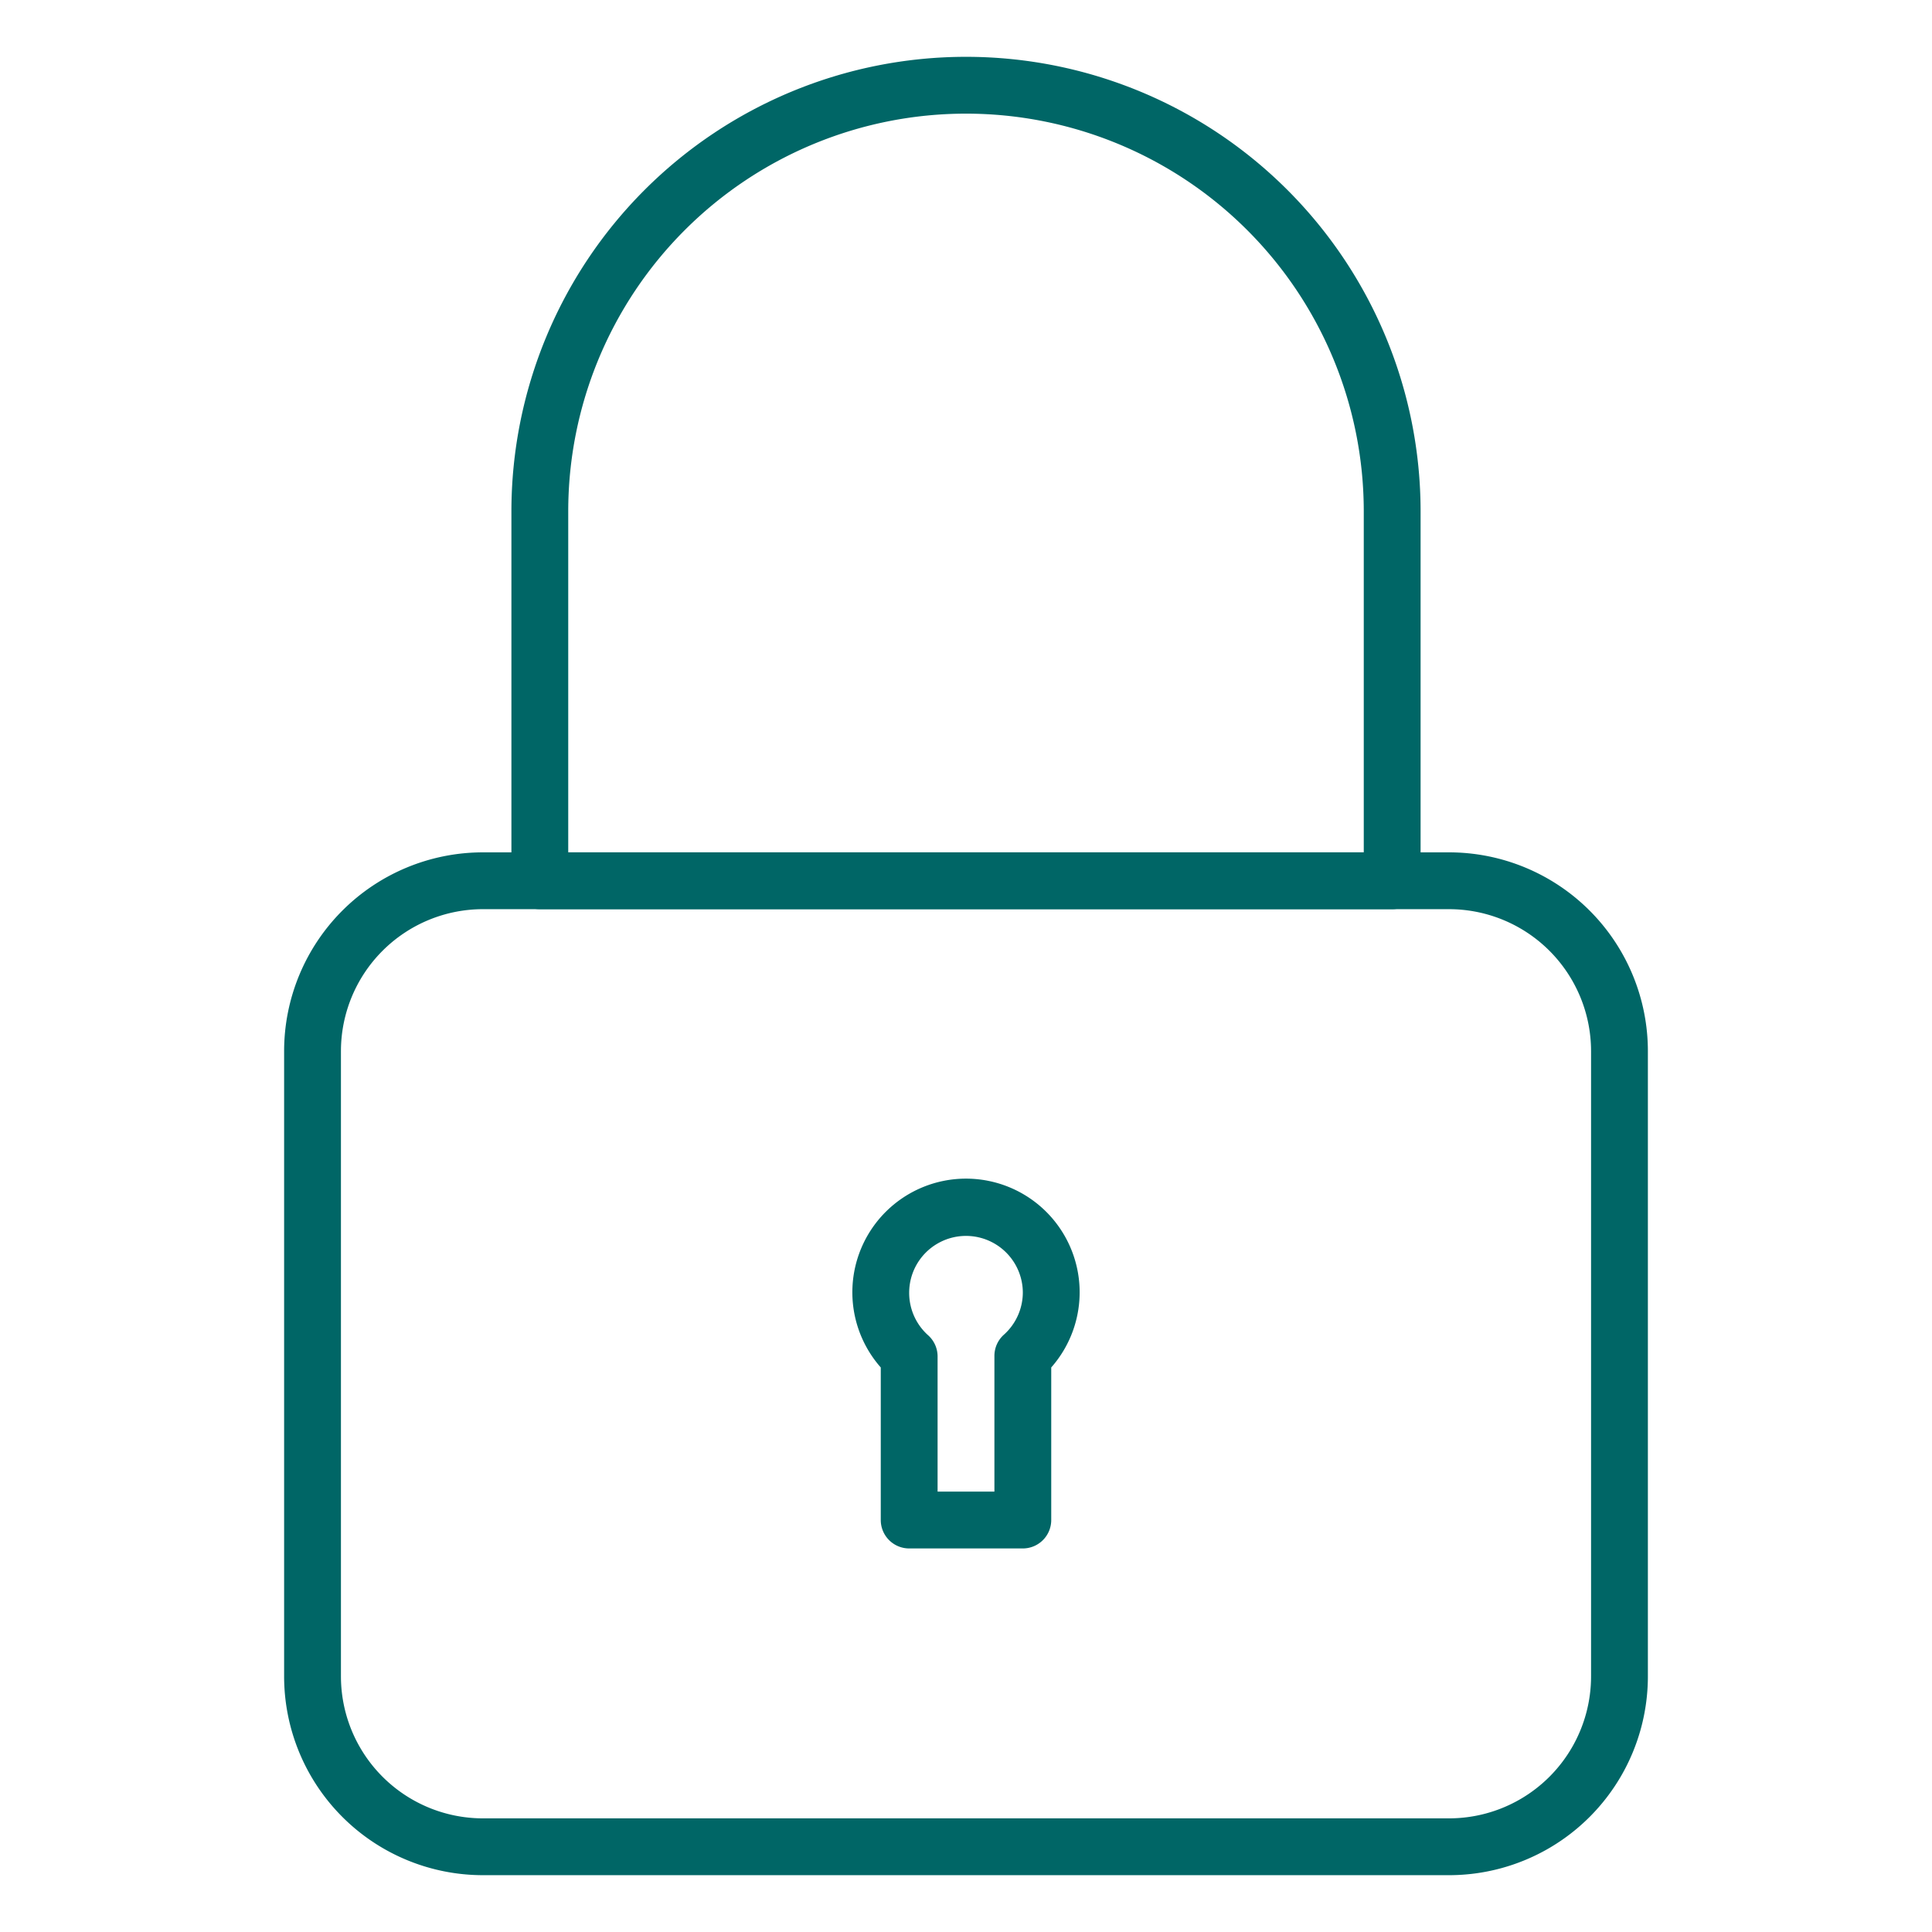 <svg fill="#006666" xmlns="http://www.w3.org/2000/svg" data-name="Layer 1" viewBox="0 0 68 68" x="0px" y="0px"><title>padlock security safety password secure protection </title><path d="M51,66H17a7,7,0,0,1-7-7V37a7,7,0,0,1,7-7H51a7,7,0,0,1,7,7V59A7,7,0,0,1,51,66ZM17,32a5,5,0,0,0-5,5V59a5,5,0,0,0,5,5H51a5,5,0,0,0,5-5V37a5,5,0,0,0-5-5Z"></path><path d="M49,32H19a1,1,0,0,1-1-1V18a16,16,0,0,1,32,0V31A1,1,0,0,1,49,32ZM20,30H48V18a14,14,0,0,0-28,0Z"></path><path d="M36,54.5H32a1,1,0,0,1-1-1V48.13a4,4,0,1,1,6,0V53.5A1,1,0,0,1,36,54.5Zm-3-2h2V47.72a1,1,0,0,1,.33-.74A2,2,0,0,0,36,45.5a2,2,0,0,0-4,0A2,2,0,0,0,32.67,47a1,1,0,0,1,.33.74Z"></path></svg>